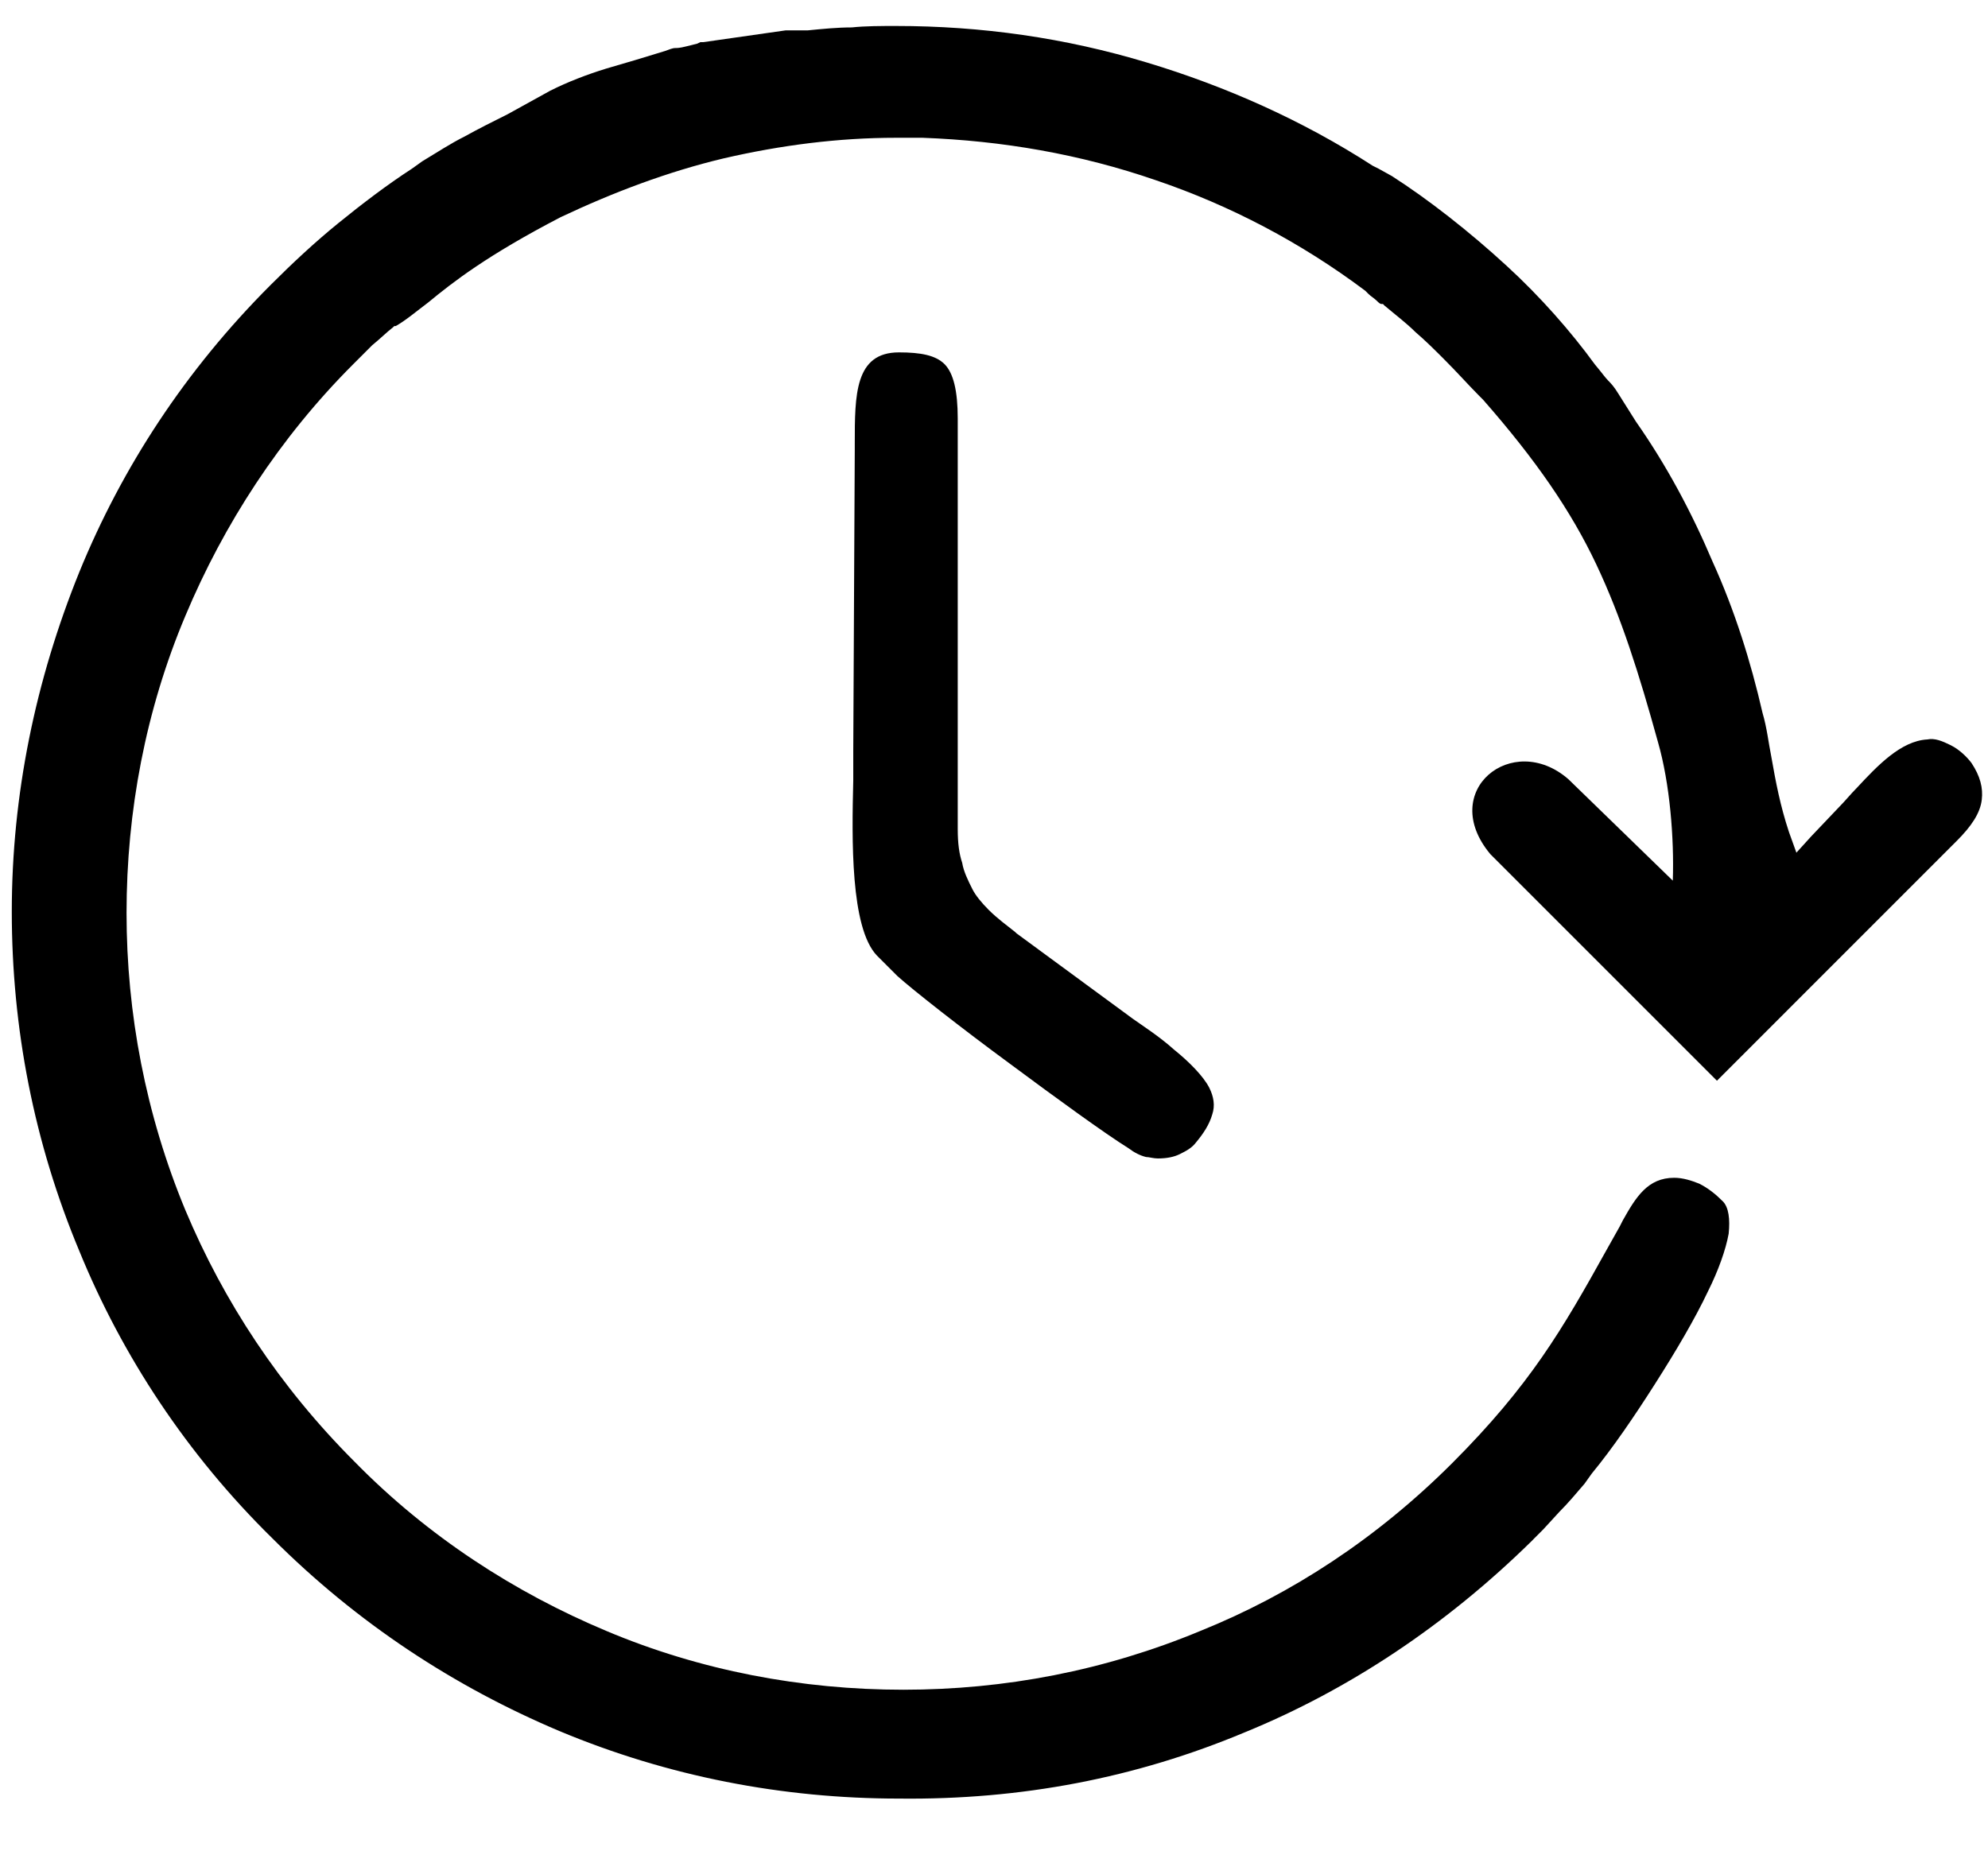 <svg width="29" height="27" viewBox="0 0 29 27" fill="none" xmlns="http://www.w3.org/2000/svg">
<path fill-rule="evenodd" clip-rule="evenodd" d="M16.89 16.901C17.019 16.901 17.126 16.88 17.212 16.837C17.298 16.794 17.384 16.751 17.448 16.666C17.555 16.537 17.641 16.408 17.684 16.258C17.727 16.129 17.705 16 17.641 15.871C17.555 15.7 17.34 15.485 17.126 15.313C16.911 15.12 16.675 14.97 16.525 14.863L14.83 13.618L14.808 13.597C14.701 13.511 14.551 13.403 14.422 13.274C14.315 13.167 14.229 13.06 14.186 12.974C14.121 12.845 14.057 12.716 14.036 12.588C13.993 12.459 13.971 12.309 13.971 12.094V6.106C13.971 5.699 13.907 5.441 13.778 5.312C13.649 5.184 13.435 5.141 13.113 5.141C12.469 5.141 12.469 5.763 12.469 6.471V6.557L12.447 10.957V11.386C12.426 12.244 12.404 13.532 12.791 13.94L12.941 14.09L13.091 14.24C13.306 14.434 14.014 14.992 14.744 15.528C15.409 16.022 16.117 16.537 16.461 16.751C16.547 16.816 16.632 16.859 16.718 16.88C16.761 16.88 16.826 16.901 16.89 16.901Z" fill="black"/>
<path fill-rule="evenodd" clip-rule="evenodd" d="M18.157 25.274C19.68 24.652 21.097 23.707 22.342 22.484L22.384 22.441L22.513 22.312L22.749 22.055C22.878 21.926 22.985 21.797 23.114 21.647L23.221 21.497C23.522 21.132 23.844 20.66 24.144 20.188C24.445 19.716 24.724 19.244 24.917 18.836C25.067 18.535 25.174 18.235 25.217 17.999C25.239 17.784 25.217 17.613 25.132 17.527C25.024 17.419 24.917 17.334 24.788 17.269C24.681 17.226 24.552 17.183 24.423 17.183C24.037 17.183 23.865 17.462 23.672 17.806L23.629 17.891L23.436 18.235C22.792 19.394 22.32 20.209 21.183 21.347C20.088 22.441 18.843 23.257 17.513 23.793C16.118 24.373 14.658 24.652 13.178 24.652C11.697 24.652 10.216 24.373 8.842 23.793C7.512 23.235 6.245 22.42 5.172 21.325C4.078 20.231 3.262 18.986 2.704 17.655C2.125 16.26 1.846 14.78 1.846 13.32C1.846 11.839 2.125 10.358 2.704 8.985C3.262 7.654 4.078 6.388 5.151 5.315C5.237 5.229 5.344 5.122 5.43 5.036C5.537 4.95 5.645 4.843 5.73 4.778L5.752 4.757H5.773C5.924 4.671 6.074 4.542 6.245 4.414C6.61 4.113 7.104 3.727 8.177 3.169C8.95 2.804 9.744 2.504 10.559 2.31C11.396 2.117 12.233 2.01 13.07 2.01H13.457C14.616 2.053 15.753 2.246 16.869 2.632C17.942 2.997 18.972 3.534 19.916 4.242L19.959 4.285C20.002 4.328 20.045 4.349 20.088 4.392C20.11 4.414 20.131 4.435 20.152 4.435H20.174L20.195 4.457C20.346 4.585 20.517 4.714 20.646 4.843C20.796 4.972 20.925 5.1 21.075 5.251C21.247 5.422 21.419 5.615 21.569 5.766L21.633 5.83C22.406 6.71 22.921 7.461 23.286 8.234C23.651 9.006 23.908 9.822 24.187 10.831C24.359 11.432 24.423 12.226 24.402 12.848L22.878 11.367C22.063 10.659 20.968 11.539 21.741 12.462L25.046 15.767L28.544 12.268C28.759 12.054 28.887 11.861 28.909 11.668C28.93 11.496 28.887 11.324 28.759 11.131C28.694 11.045 28.587 10.938 28.458 10.873C28.329 10.809 28.222 10.766 28.115 10.788C27.728 10.809 27.385 11.174 27.085 11.496C26.999 11.582 26.913 11.689 26.827 11.775L26.419 12.204L26.205 12.44L26.097 12.14C25.969 11.754 25.904 11.41 25.84 11.045C25.797 10.831 25.775 10.616 25.711 10.401C25.539 9.65 25.303 8.899 24.981 8.191C24.681 7.483 24.316 6.796 23.865 6.152L23.608 5.744C23.543 5.637 23.5 5.594 23.458 5.551C23.415 5.508 23.372 5.444 23.264 5.315C22.921 4.843 22.47 4.328 21.977 3.877C21.44 3.383 20.839 2.911 20.303 2.568L20.11 2.461L20.024 2.418C18.994 1.752 17.878 1.259 16.74 0.915C15.538 0.551 14.315 0.379 13.07 0.379C12.856 0.379 12.62 0.379 12.426 0.4C12.212 0.4 11.997 0.422 11.783 0.443H11.761H11.461L10.259 0.615H10.216L10.173 0.636L10.087 0.658L10.001 0.679C9.915 0.701 9.872 0.701 9.851 0.701C9.808 0.701 9.765 0.722 9.701 0.744C9.422 0.83 9.143 0.915 8.842 1.001C8.563 1.087 8.284 1.194 8.027 1.323L7.404 1.667C7.19 1.774 6.975 1.881 6.782 1.989C6.567 2.096 6.374 2.225 6.16 2.353L6.009 2.461C5.645 2.697 5.28 2.976 4.936 3.255C4.593 3.534 4.271 3.834 3.949 4.156C2.704 5.401 1.782 6.817 1.159 8.341C0.515 9.929 0.172 11.603 0.172 13.299C0.172 14.994 0.494 16.668 1.159 18.256C1.782 19.78 2.726 21.218 3.971 22.441C5.215 23.686 6.632 24.609 8.156 25.253C9.744 25.918 11.418 26.24 13.113 26.24C14.895 26.261 16.569 25.939 18.157 25.274Z" fill="black"/>
</svg>

